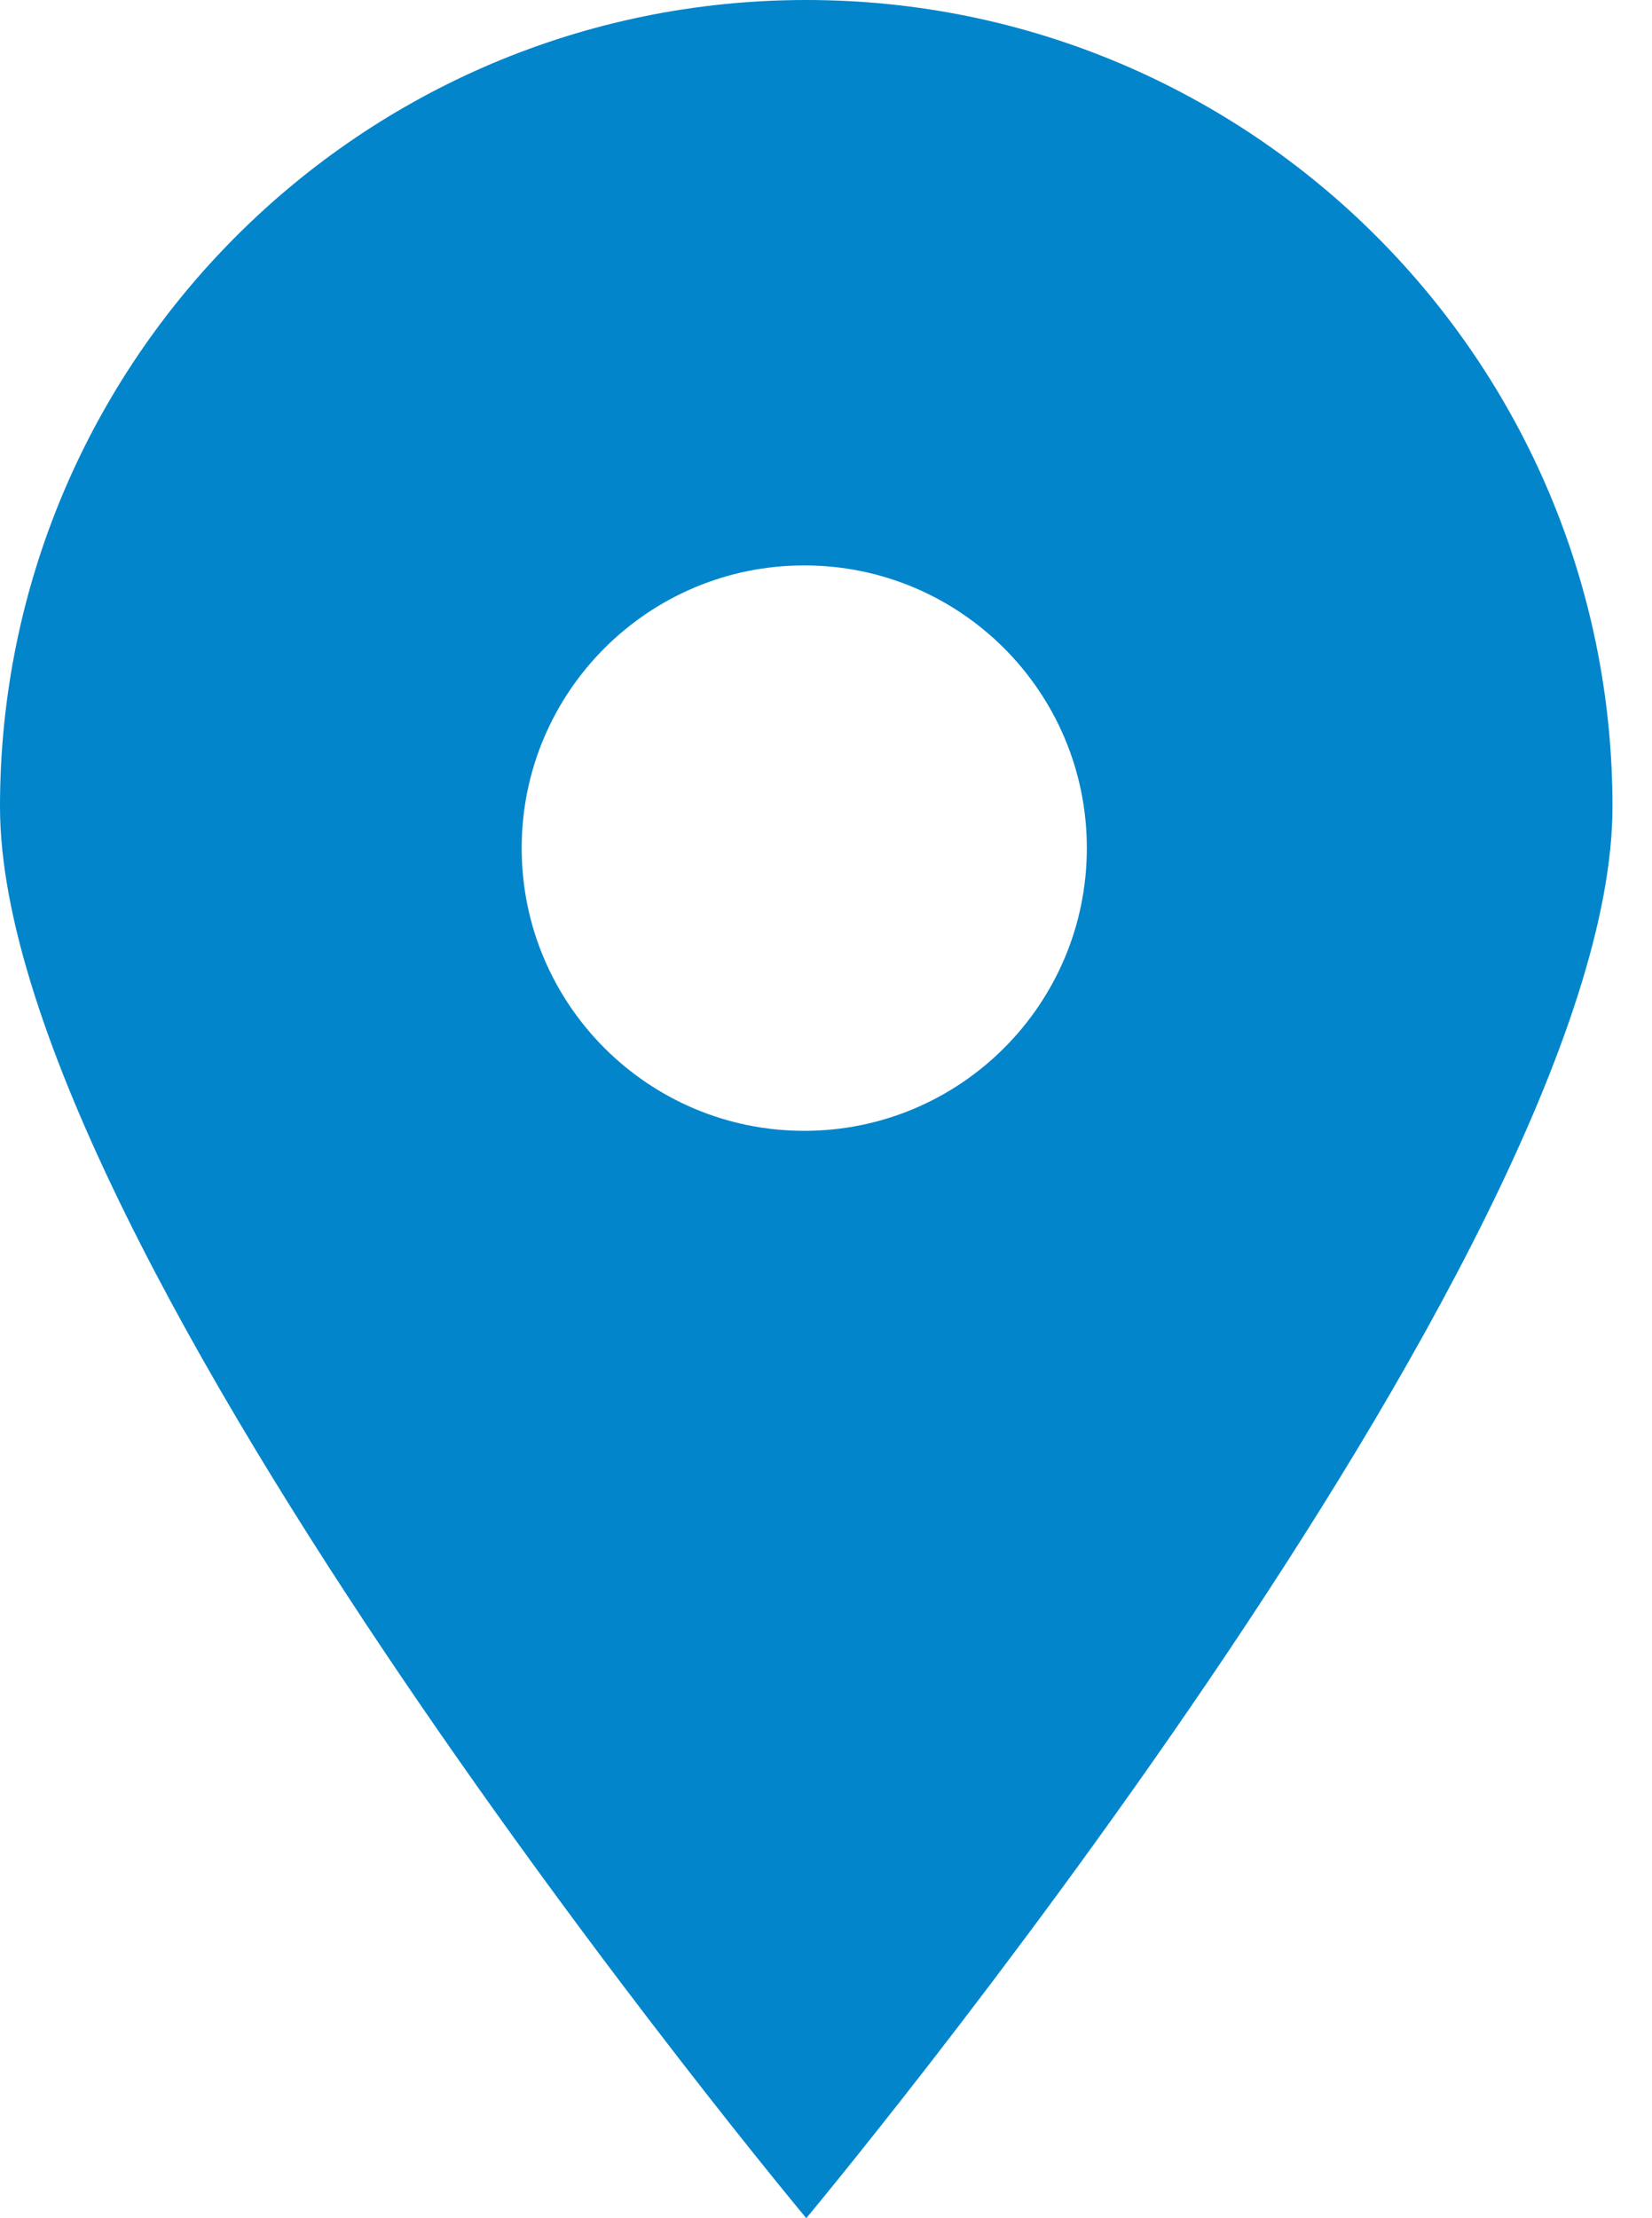 <svg width="38" height="51" viewBox="0 0 38 51" fill="none" xmlns="http://www.w3.org/2000/svg">
<path fill-rule="evenodd" clip-rule="evenodd" d="M18.546 51C18.546 51 37.091 28.788 37.091 18.546C37.091 8.303 28.788 0 18.546 0C8.303 0 0 8.303 0 18.546C0 28.788 18.546 51 18.546 51ZM18.5 26C22.09 26 25 23.09 25 19.5C25 15.91 22.09 13 18.5 13C14.91 13 12 15.91 12 19.5C12 23.09 14.91 26 18.5 26Z" fill="#0285CB"/>
</svg>
